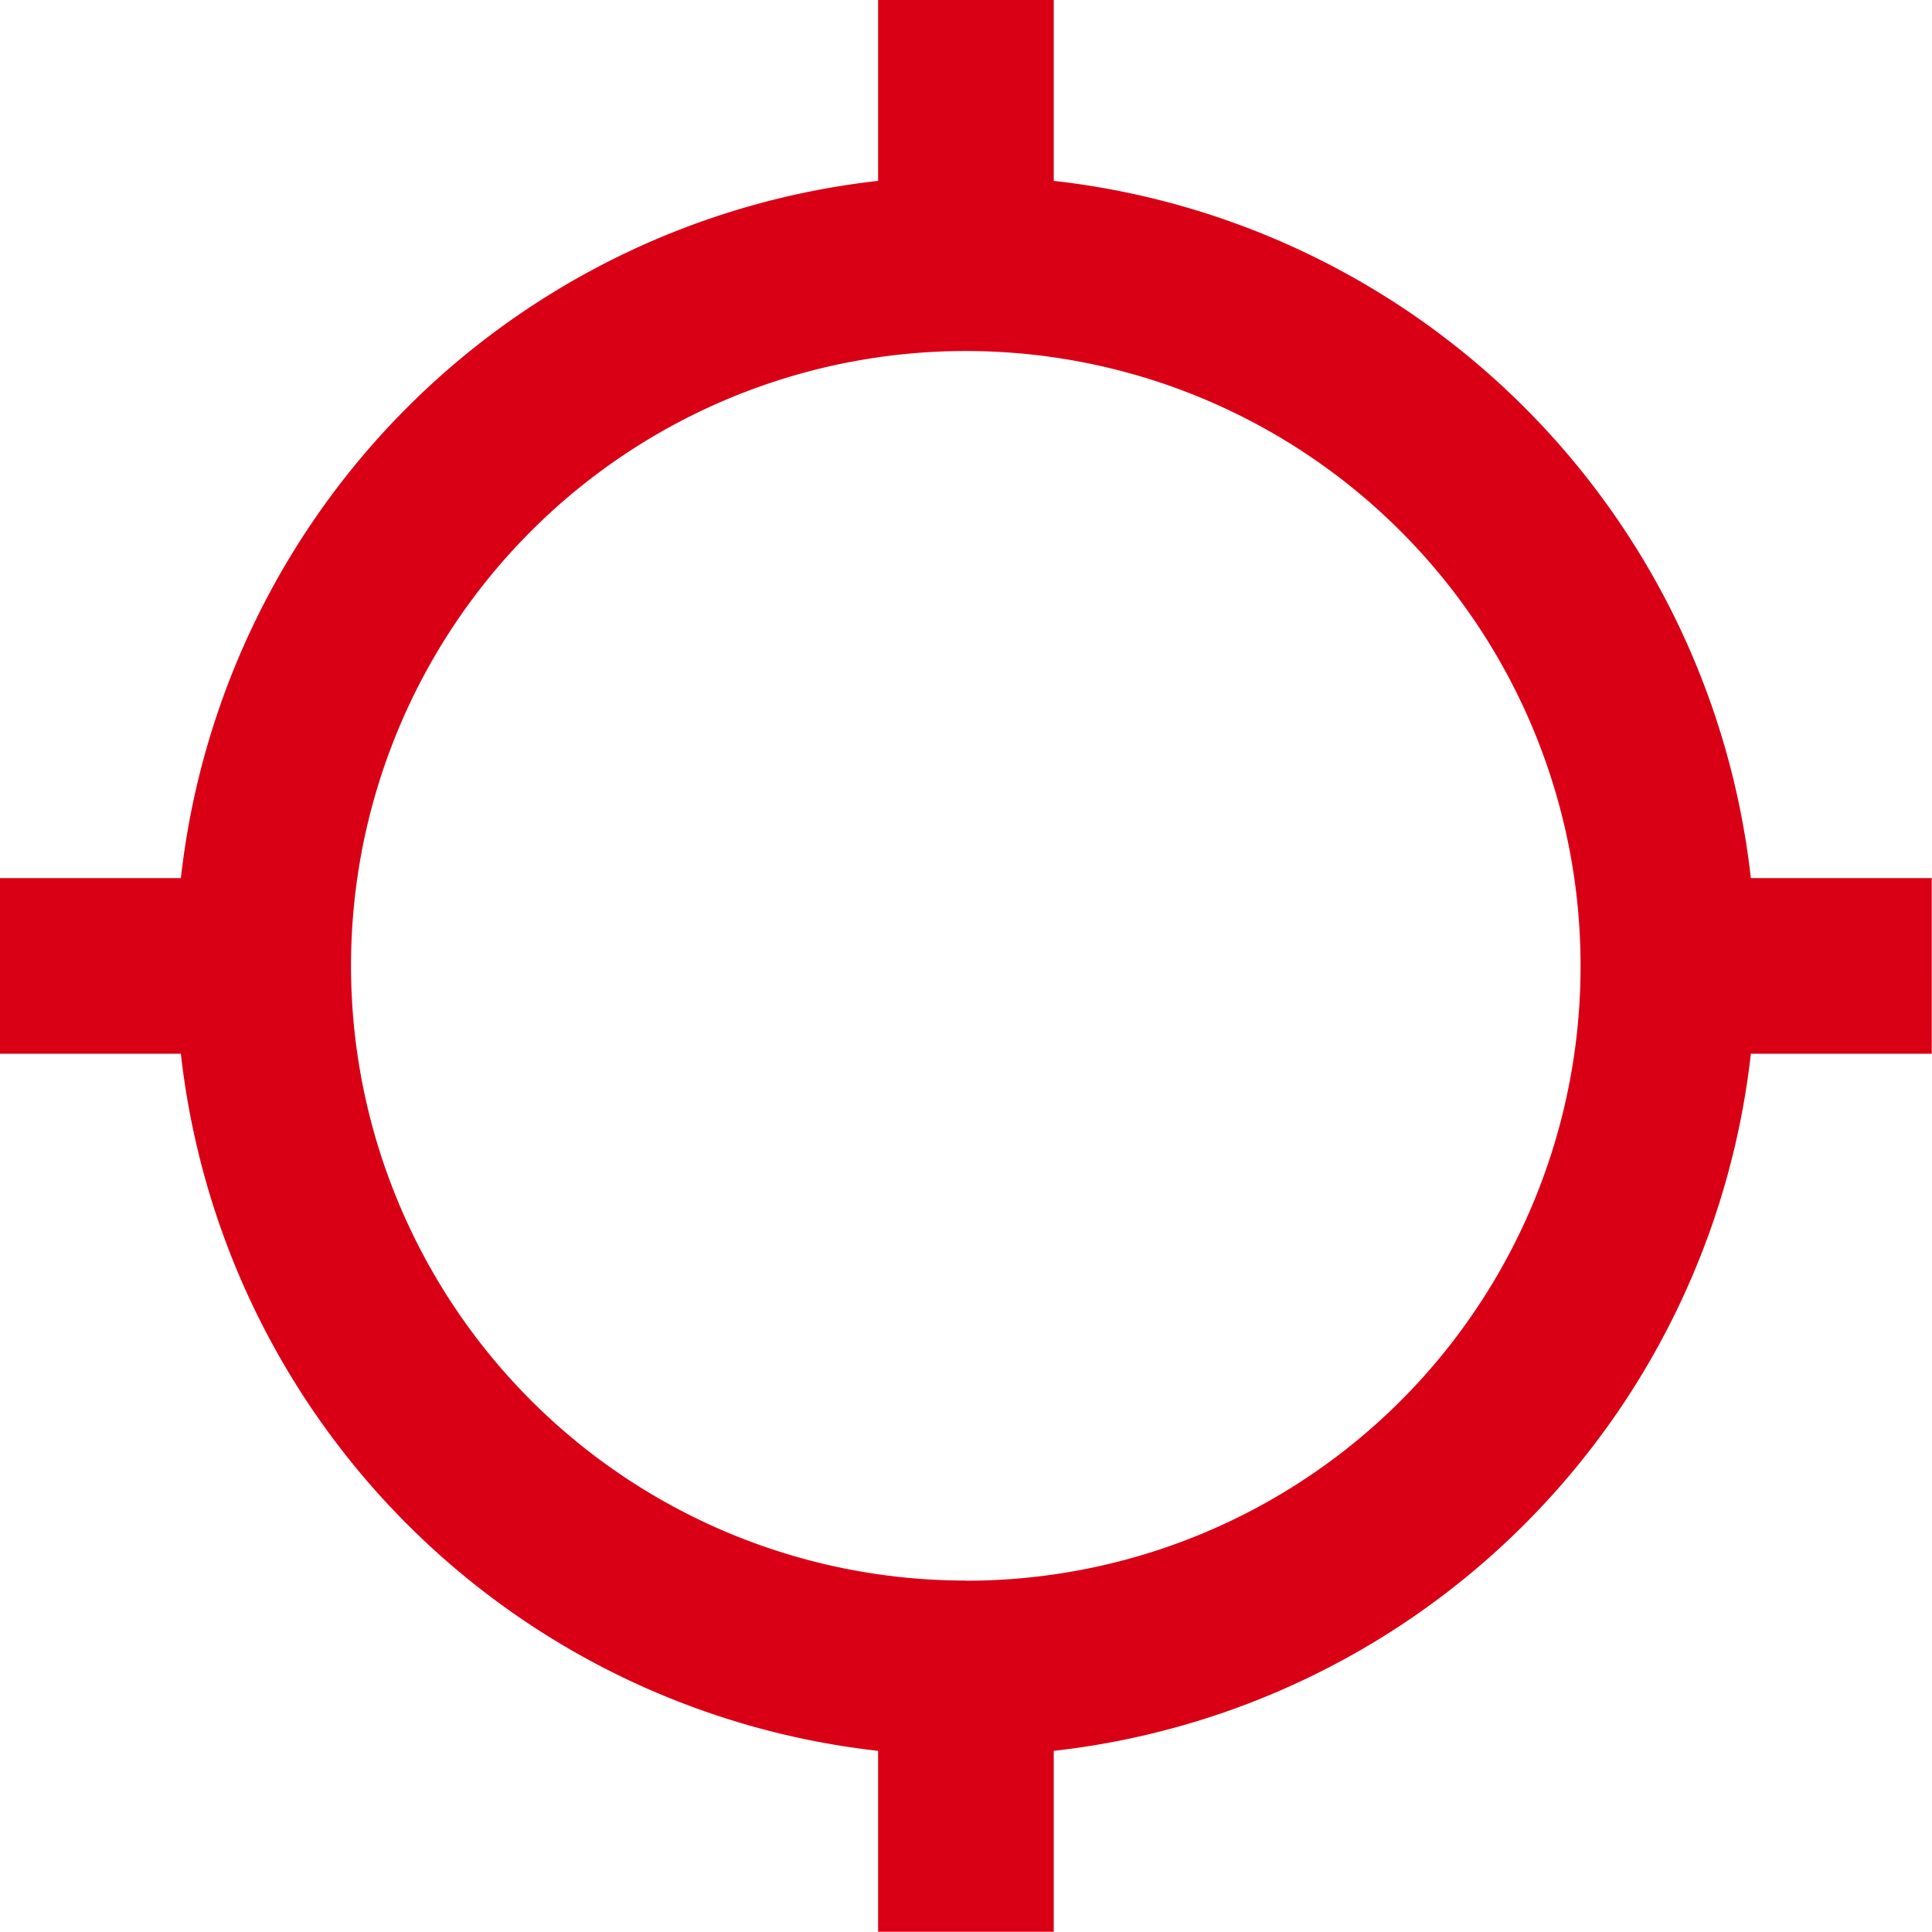 <svg xmlns="http://www.w3.org/2000/svg" width="13.683" height="13.683" viewBox="0 0 13.683 13.683">
    <path fill="#d90016" d="M13.9 7.719a5.594 5.594 0 0 0-4.937-4.938V1.5H7.719v1.281a5.594 5.594 0 0 0-4.938 4.938H1.5v1.244h1.281A5.594 5.594 0 0 0 7.719 13.9v1.281h1.244V13.9A5.594 5.594 0 0 0 13.9 8.963h1.281V7.719zm-5.56 4.975a4.354 4.354 0 1 1 4.354-4.354 4.35 4.35 0 0 1-4.353 4.355z" transform="translate(-1.5 -1.5)"/>
</svg>
